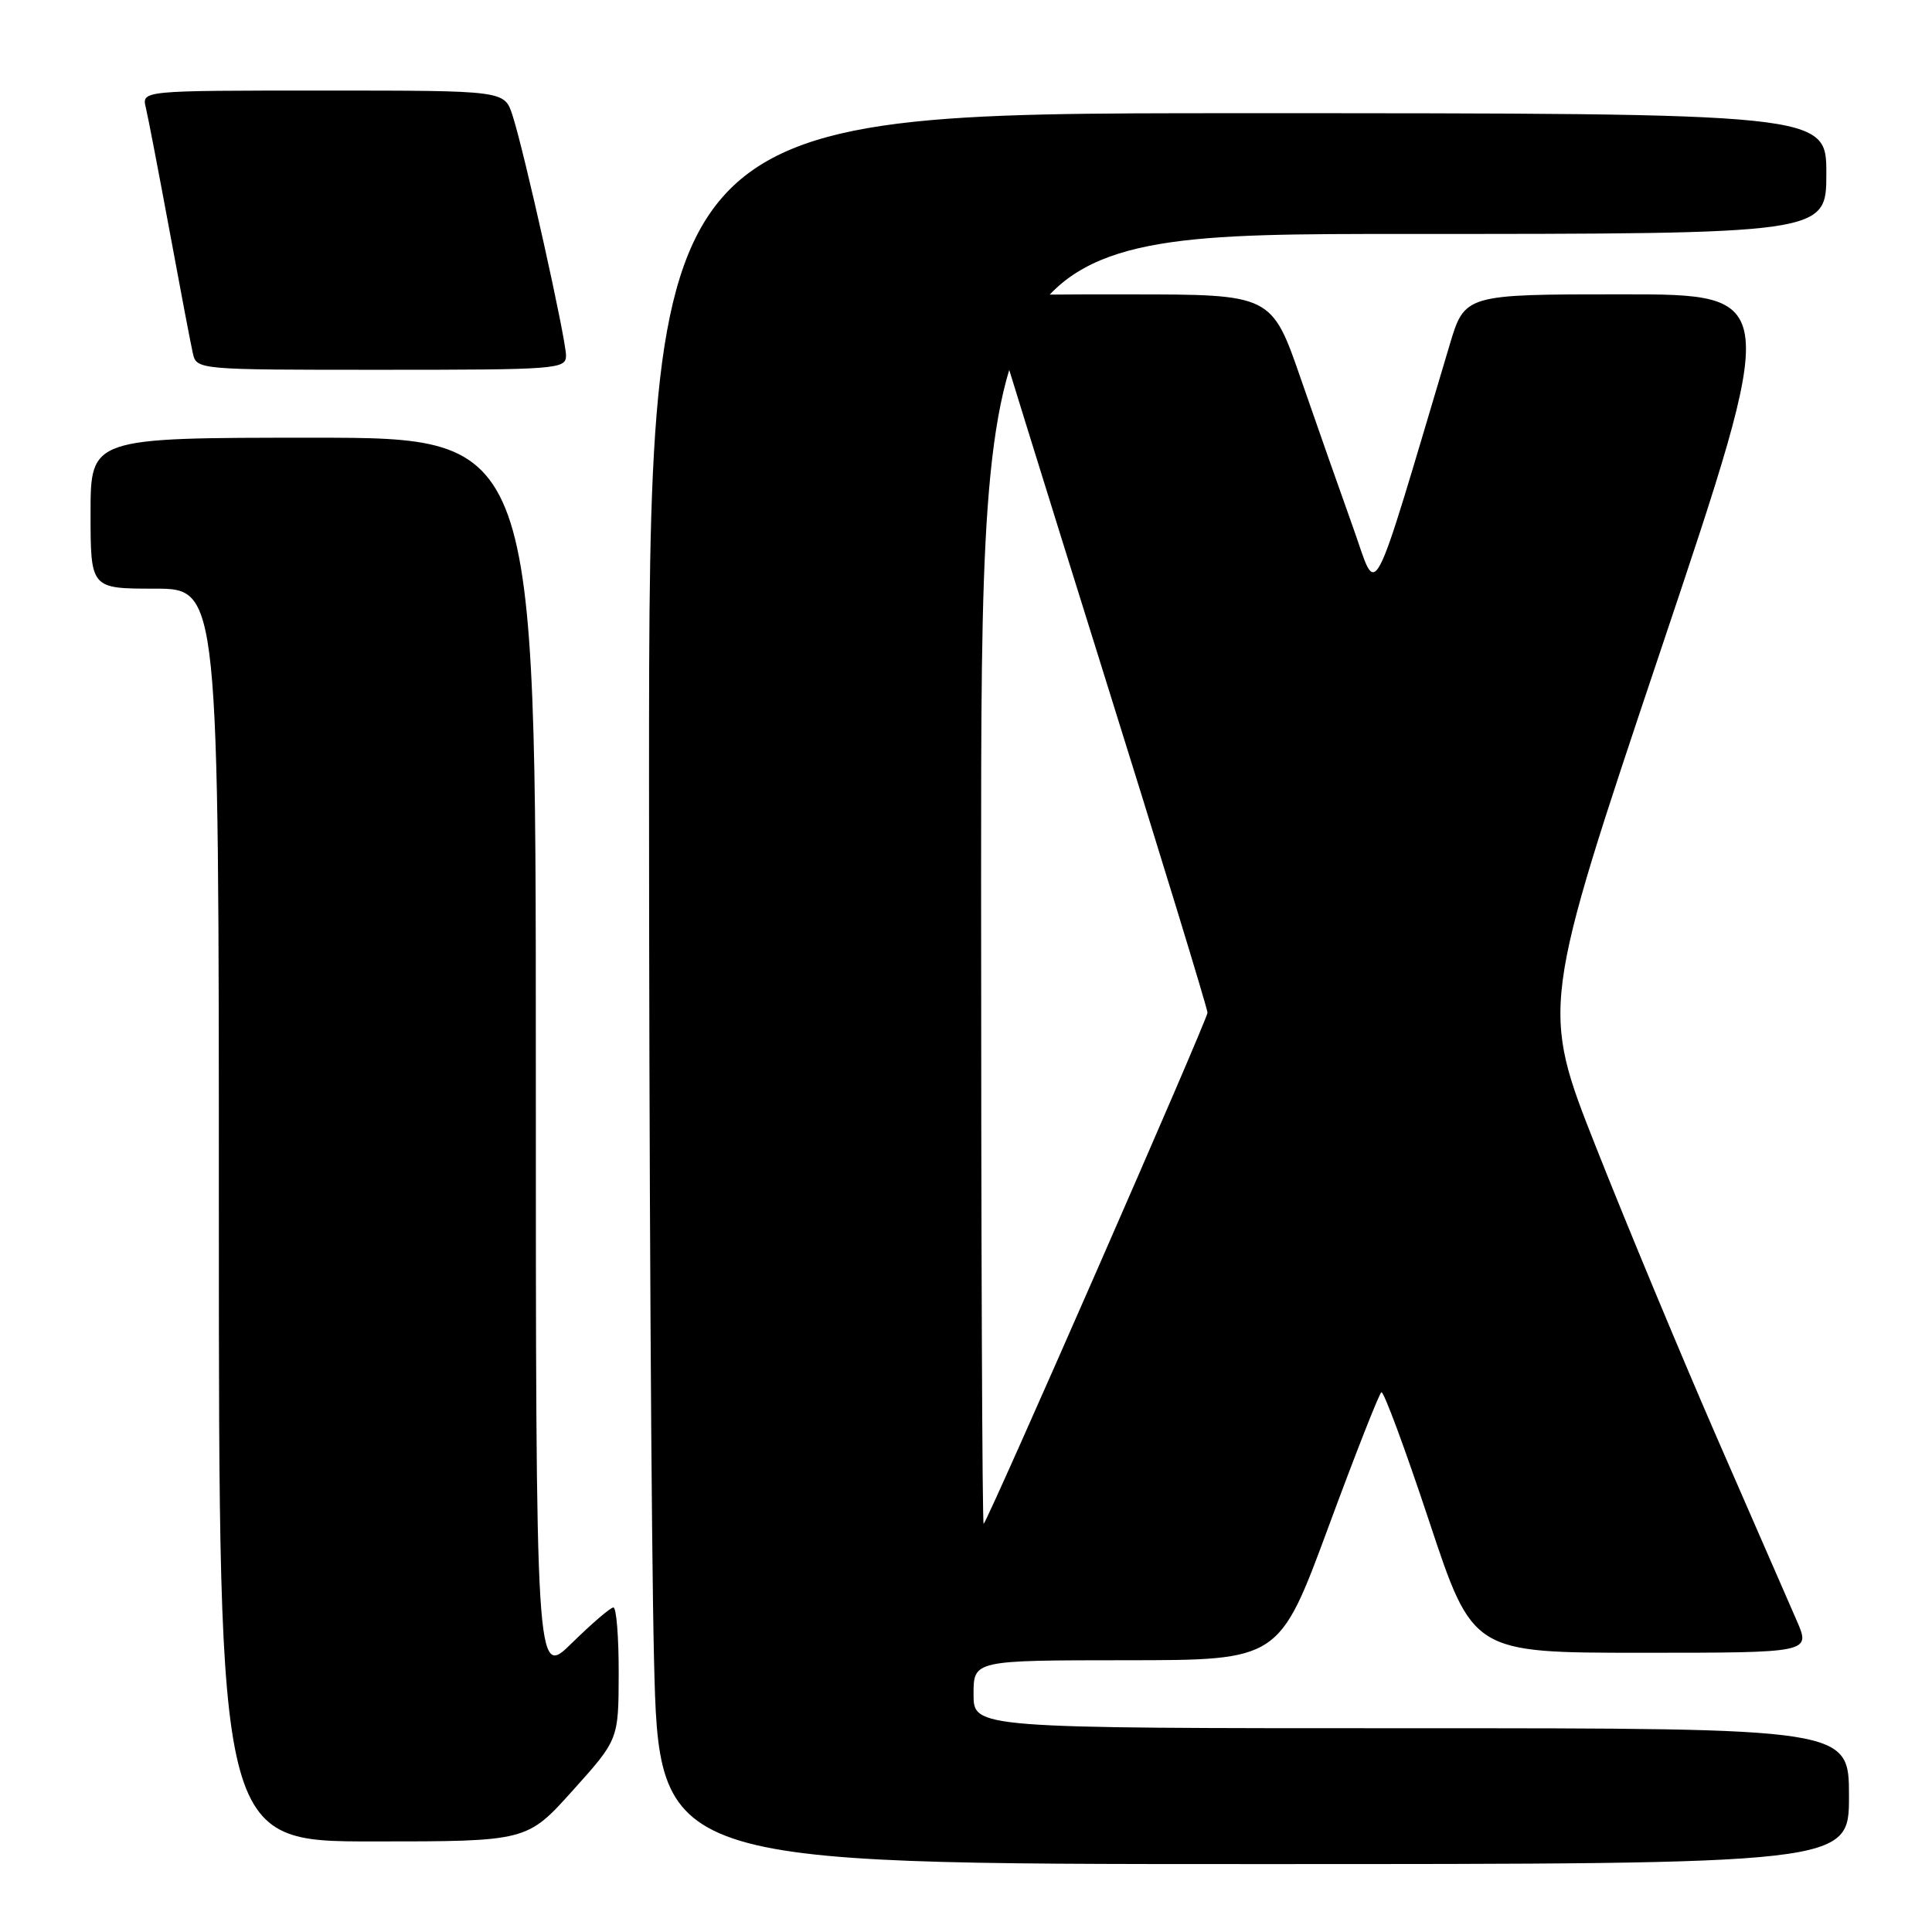 <?xml version="1.0" encoding="UTF-8" standalone="no"?>
<!DOCTYPE svg PUBLIC "-//W3C//DTD SVG 1.1//EN" "http://www.w3.org/Graphics/SVG/1.1/DTD/svg11.dtd" >
<svg xmlns="http://www.w3.org/2000/svg" xmlns:xlink="http://www.w3.org/1999/xlink" version="1.1" viewBox="0 0 256 256">
 <g >
 <path fill="currentColor"
d=" M 245.00 238.00 C 245.00 229.00 245.00 229.00 187.00 229.00 C 129.00 229.00 129.00 229.00 129.00 224.50 C 129.00 220.00 129.00 220.00 149.25 219.99 C 169.50 219.98 169.50 219.98 176.00 202.40 C 179.57 192.73 182.74 184.66 183.04 184.48 C 183.34 184.29 186.19 191.98 189.37 201.57 C 195.15 219.00 195.15 219.00 217.54 219.00 C 239.93 219.00 239.93 219.00 238.08 214.75 C 237.06 212.41 232.30 201.50 227.50 190.50 C 222.71 179.50 215.50 162.18 211.48 152.00 C 204.17 133.50 204.17 133.50 220.02 86.25 C 235.88 39.00 235.88 39.00 214.98 39.00 C 194.08 39.00 194.08 39.00 192.07 45.75 C 181.36 81.62 182.63 79.22 179.30 69.92 C 177.64 65.29 174.53 56.44 172.39 50.26 C 168.50 39.01 168.50 39.01 149.64 39.01 C 130.78 39.00 130.78 39.00 131.36 41.25 C 131.68 42.49 138.25 63.68 145.97 88.35 C 153.69 113.01 160.00 133.64 160.00 134.19 C 160.00 135.09 131.18 200.90 130.34 201.92 C 130.15 202.15 130.00 163.78 130.00 116.67 C 130.00 31.00 130.00 31.00 186.00 31.00 C 242.00 31.00 242.00 31.00 242.00 23.00 C 242.00 15.00 242.00 15.00 164.00 15.00 C 86.00 15.00 86.00 15.00 86.00 103.84 C 86.00 152.70 86.30 204.90 86.66 219.84 C 87.32 247.00 87.32 247.00 166.16 247.00 C 245.00 247.00 245.00 247.00 245.00 238.00 Z  M 75.89 237.25 C 81.96 230.50 81.96 230.50 81.98 221.75 C 81.99 216.94 81.68 213.00 81.28 213.00 C 80.89 213.00 78.42 215.12 75.78 217.71 C 71.00 222.42 71.00 222.42 71.00 140.21 C 71.00 58.00 71.00 58.00 41.50 58.00 C 12.00 58.00 12.00 58.00 12.00 68.00 C 12.00 78.00 12.00 78.00 20.50 78.00 C 29.00 78.00 29.00 78.00 29.00 161.00 C 29.00 244.00 29.00 244.00 49.41 244.00 C 69.83 244.00 69.83 244.00 75.89 237.25 Z  M 75.00 47.11 C 75.00 44.90 69.46 20.03 67.90 15.25 C 66.84 12.00 66.84 12.00 42.81 12.00 C 18.78 12.00 18.78 12.00 19.32 14.25 C 19.62 15.49 21.02 22.80 22.45 30.50 C 23.87 38.20 25.26 45.51 25.54 46.75 C 26.04 49.00 26.04 49.00 50.52 49.00 C 73.87 49.00 75.00 48.91 75.00 47.11 Z "/>
</g>
</svg>